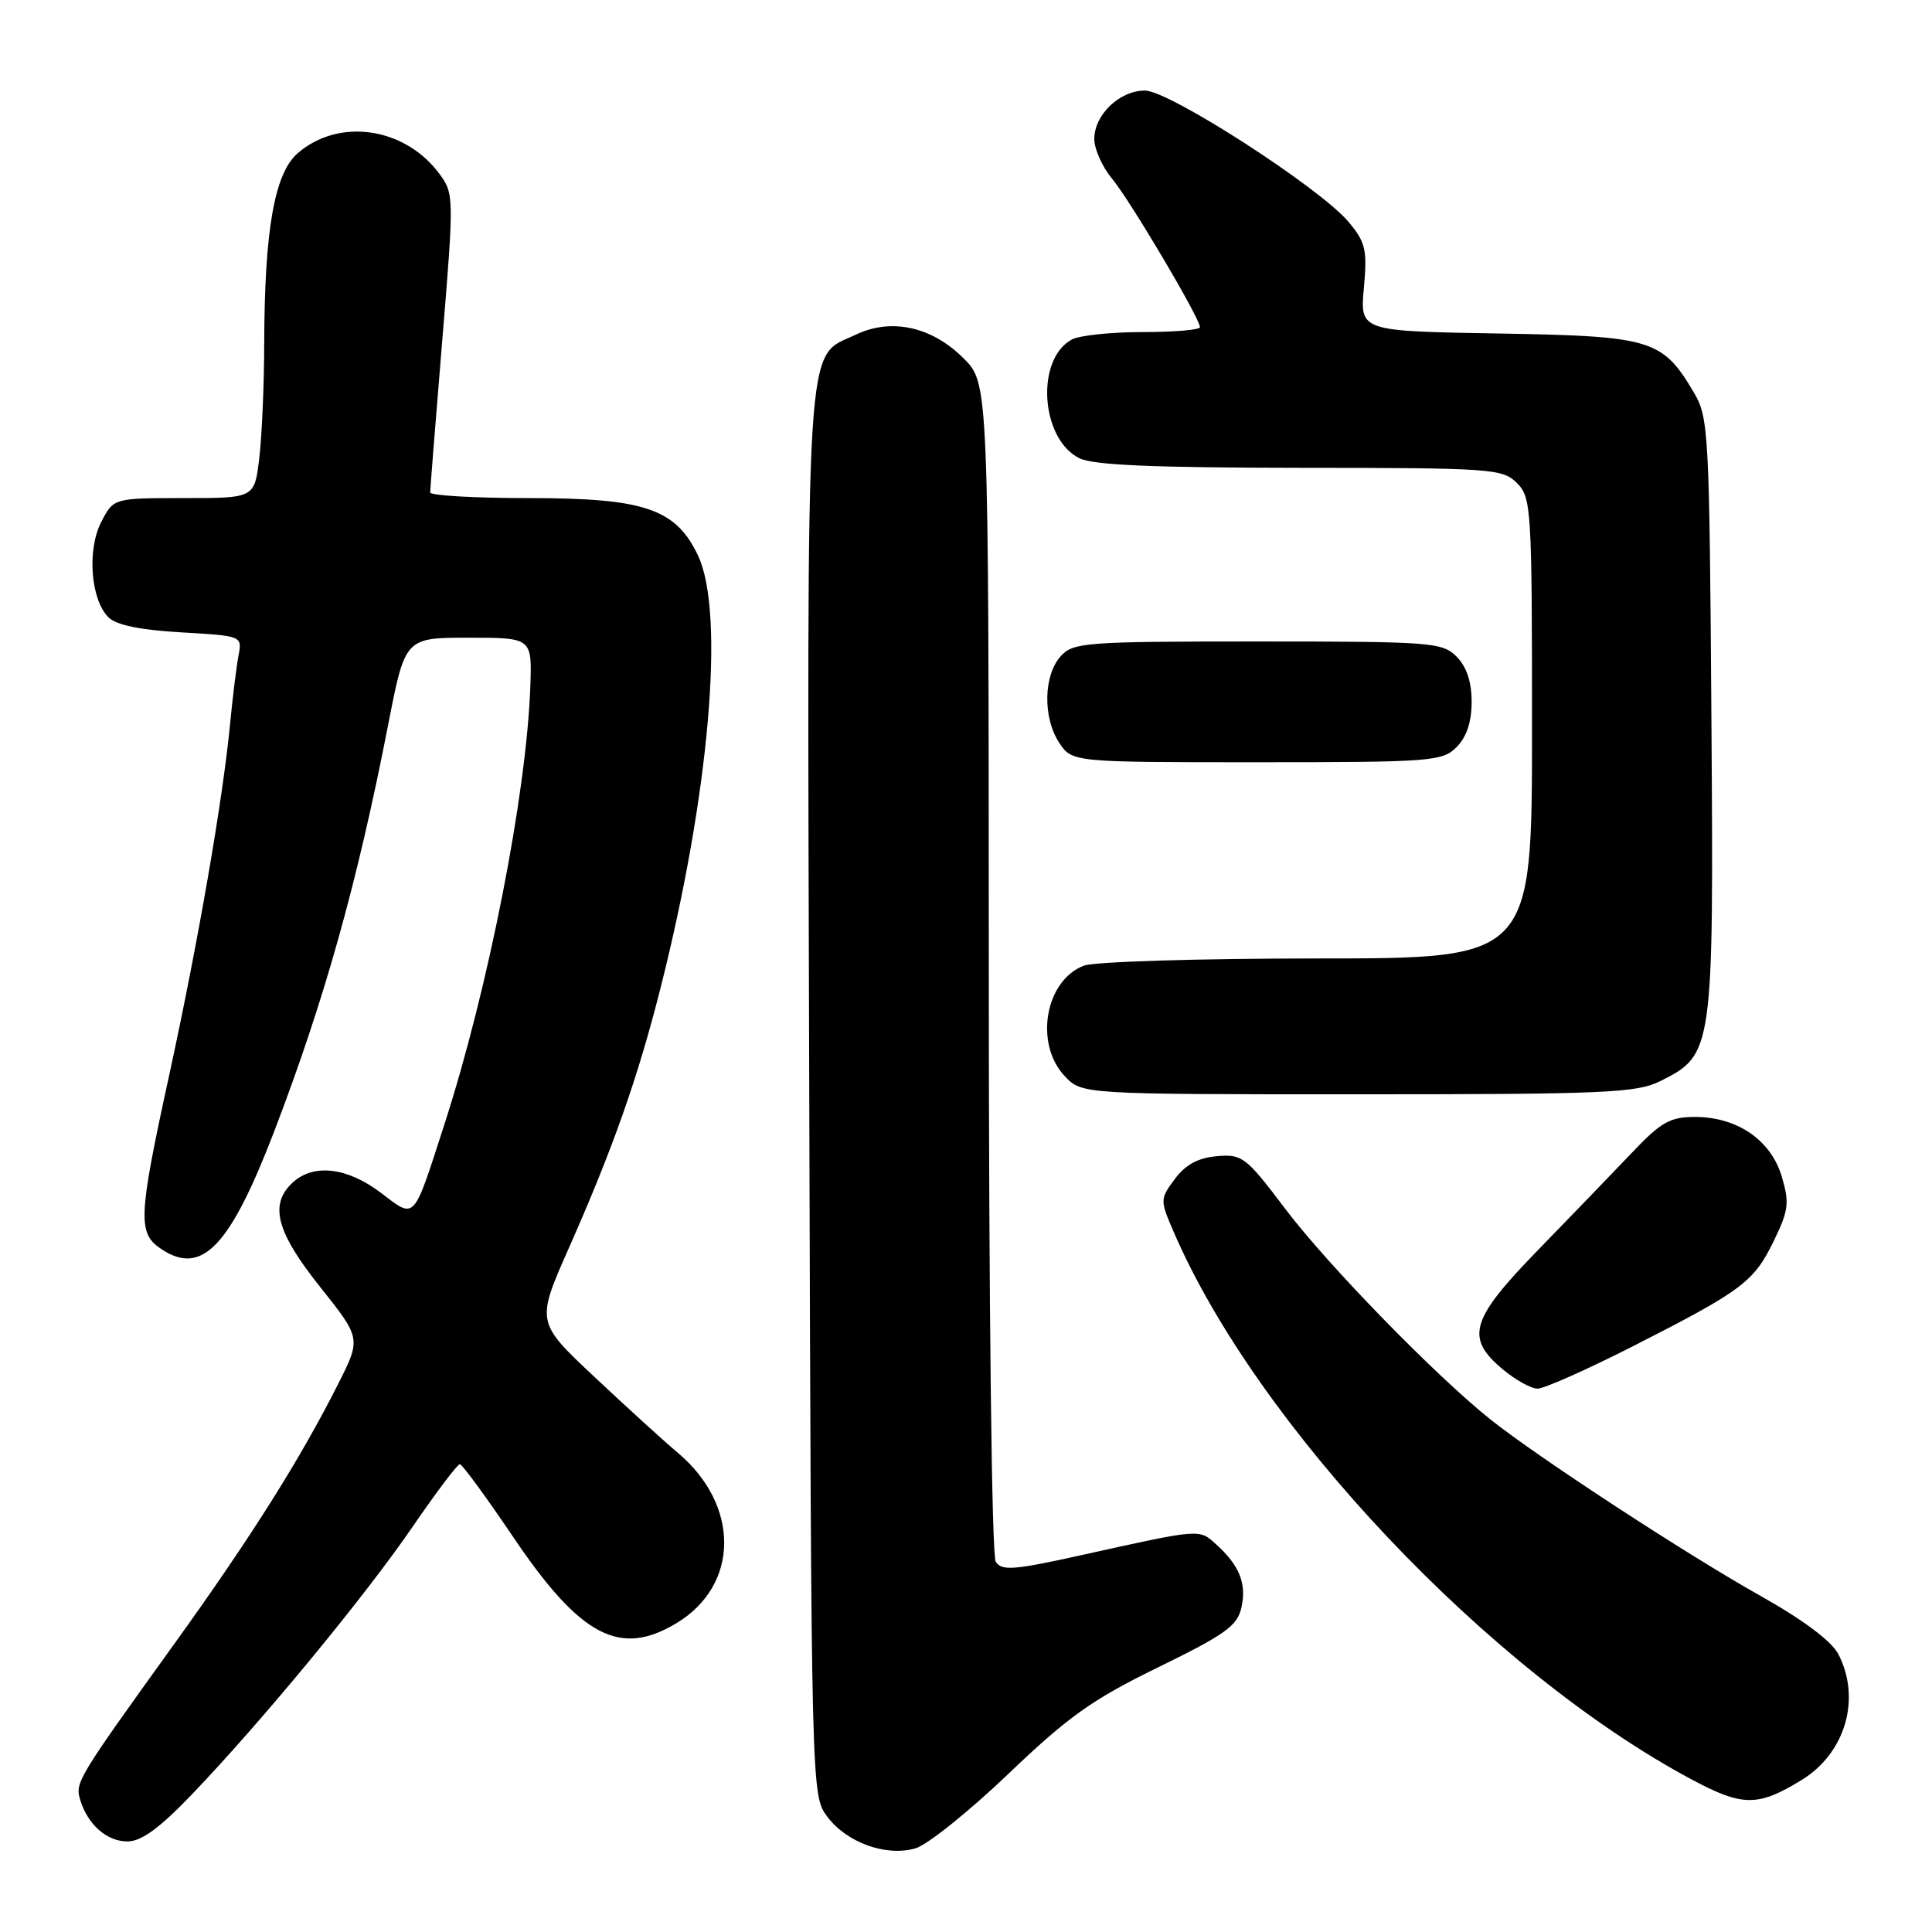 <?xml version="1.0" encoding="UTF-8" standalone="no"?>
<!DOCTYPE svg PUBLIC "-//W3C//DTD SVG 1.1//EN" "http://www.w3.org/Graphics/SVG/1.1/DTD/svg11.dtd" >
<svg xmlns="http://www.w3.org/2000/svg" xmlns:xlink="http://www.w3.org/1999/xlink" version="1.1" viewBox="0 0 256 256">
 <g >
 <path fill="currentColor"
d=" M 133.61 235.05 C 141.57 227.44 144.73 225.19 153.48 220.92 C 162.39 216.56 163.97 215.43 164.50 212.98 C 165.20 209.82 164.24 207.43 161.13 204.62 C 158.87 202.57 159.18 202.54 143.18 206.09 C 134.32 208.05 132.72 208.17 131.94 206.94 C 131.41 206.11 131.02 172.92 131.02 128.15 C 131.00 50.80 131.00 50.80 127.68 47.48 C 123.48 43.28 118.12 42.10 113.43 44.33 C 106.59 47.59 106.94 41.91 107.23 144.91 C 107.50 237.47 107.51 237.87 109.59 240.68 C 112.17 244.15 117.38 246.04 121.29 244.92 C 122.86 244.47 128.40 240.03 133.61 235.05 Z  M 25.57 237.62 C 34.84 227.92 48.41 211.46 54.71 202.25 C 57.82 197.71 60.62 194.01 60.93 194.01 C 61.24 194.02 64.42 198.36 68.00 203.66 C 76.93 216.89 82.17 219.63 89.70 215.04 C 98.01 209.98 98.05 199.41 89.79 192.48 C 87.98 190.96 83.02 186.45 78.77 182.45 C 71.03 175.19 71.03 175.19 75.39 165.34 C 81.22 152.16 84.48 142.92 87.51 130.97 C 94.00 105.35 96.10 81.22 92.49 73.61 C 89.54 67.40 85.41 66.00 70.04 66.00 C 62.87 66.00 57.00 65.66 57.00 65.25 C 57.00 64.84 57.72 55.78 58.60 45.12 C 60.16 26.26 60.15 25.67 58.29 23.12 C 53.72 16.86 44.95 15.55 39.46 20.29 C 36.37 22.96 35.05 30.43 35.01 45.50 C 35.00 51.00 34.70 57.86 34.35 60.75 C 33.72 66.00 33.72 66.00 24.39 66.00 C 15.05 66.00 15.05 66.00 13.42 69.16 C 11.51 72.85 12.01 79.44 14.37 81.80 C 15.39 82.82 18.59 83.48 24.00 83.79 C 32.10 84.26 32.10 84.26 31.60 86.88 C 31.33 88.32 30.82 92.42 30.48 96.00 C 29.51 106.05 26.24 124.91 22.45 142.32 C 18.28 161.44 18.20 163.43 21.45 165.56 C 26.77 169.05 30.47 165.17 36.30 150.00 C 42.96 132.63 47.34 117.03 51.44 96.00 C 53.68 84.50 53.68 84.50 62.09 84.50 C 70.50 84.50 70.50 84.50 70.27 91.00 C 69.76 105.25 64.72 130.94 58.88 149.00 C 54.68 161.99 55.09 161.55 50.45 158.04 C 46.01 154.68 41.59 154.16 38.83 156.65 C 35.63 159.55 36.58 163.21 42.43 170.54 C 47.85 177.35 47.85 177.35 44.79 183.42 C 39.75 193.40 33.23 203.74 23.09 217.83 C 10.19 235.76 9.93 236.19 10.63 238.50 C 11.63 241.78 14.15 244.00 16.89 244.00 C 18.75 244.00 21.16 242.23 25.57 237.62 Z  M 238.77 235.83 C 244.54 232.27 246.63 225.06 243.59 219.18 C 242.70 217.46 238.94 214.65 233.34 211.50 C 223.61 206.05 203.77 193.09 197.50 188.09 C 190.21 182.28 175.92 167.61 170.32 160.20 C 165.10 153.29 164.61 152.91 161.25 153.20 C 158.77 153.41 157.09 154.32 155.68 156.21 C 153.70 158.88 153.69 159.00 155.51 163.21 C 166.59 188.93 197.41 221.51 224.19 235.81 C 230.94 239.41 232.95 239.41 238.77 235.83 Z  M 216.42 178.36 C 230.88 171.00 232.41 169.85 235.05 164.40 C 237.01 160.35 237.13 159.37 236.08 155.86 C 234.64 151.06 230.19 148.01 224.62 148.00 C 221.28 148.00 220.10 148.67 216.23 152.75 C 213.75 155.36 208.18 161.13 203.86 165.57 C 194.84 174.83 194.12 177.24 199.08 181.41 C 200.77 182.83 202.87 184.00 203.74 184.00 C 204.62 184.00 210.32 181.46 216.42 178.36 Z  M 220.00 143.25 C 227.02 139.74 227.08 139.33 226.77 95.00 C 226.51 57.57 226.40 55.32 224.50 52.10 C 220.28 44.94 218.95 44.54 198.53 44.19 C 180.20 43.88 180.20 43.88 180.72 38.16 C 181.18 33.07 180.95 32.10 178.68 29.39 C 174.85 24.85 154.93 12.00 151.71 12.00 C 148.35 12.00 145.00 15.20 145.00 18.42 C 145.00 19.76 146.06 22.12 147.35 23.67 C 149.76 26.57 159.00 42.18 159.00 43.35 C 159.00 43.71 155.60 44.00 151.43 44.00 C 147.27 44.00 143.05 44.44 142.04 44.98 C 137.21 47.56 137.85 58.11 143.00 60.71 C 144.83 61.63 152.71 61.97 172.25 61.99 C 197.66 62.00 199.10 62.10 201.00 64.00 C 202.91 65.91 203.00 67.33 203.00 96.50 C 203.00 127.00 203.00 127.00 174.57 127.00 C 158.93 127.00 145.00 127.43 143.63 127.95 C 138.49 129.90 137.03 138.28 141.07 142.58 C 143.35 145.00 143.35 145.00 179.92 145.00 C 212.74 145.00 216.86 144.82 220.00 143.25 Z  M 193.00 99.00 C 194.33 97.67 195.00 95.67 195.00 93.00 C 195.00 90.33 194.33 88.33 193.00 87.00 C 191.11 85.11 189.67 85.00 166.65 85.00 C 143.85 85.00 142.20 85.12 140.56 86.94 C 138.27 89.46 138.16 95.07 140.33 98.38 C 142.05 101.00 142.05 101.00 166.52 101.00 C 189.67 101.00 191.11 100.89 193.00 99.00 Z "/>
</g>
</svg>